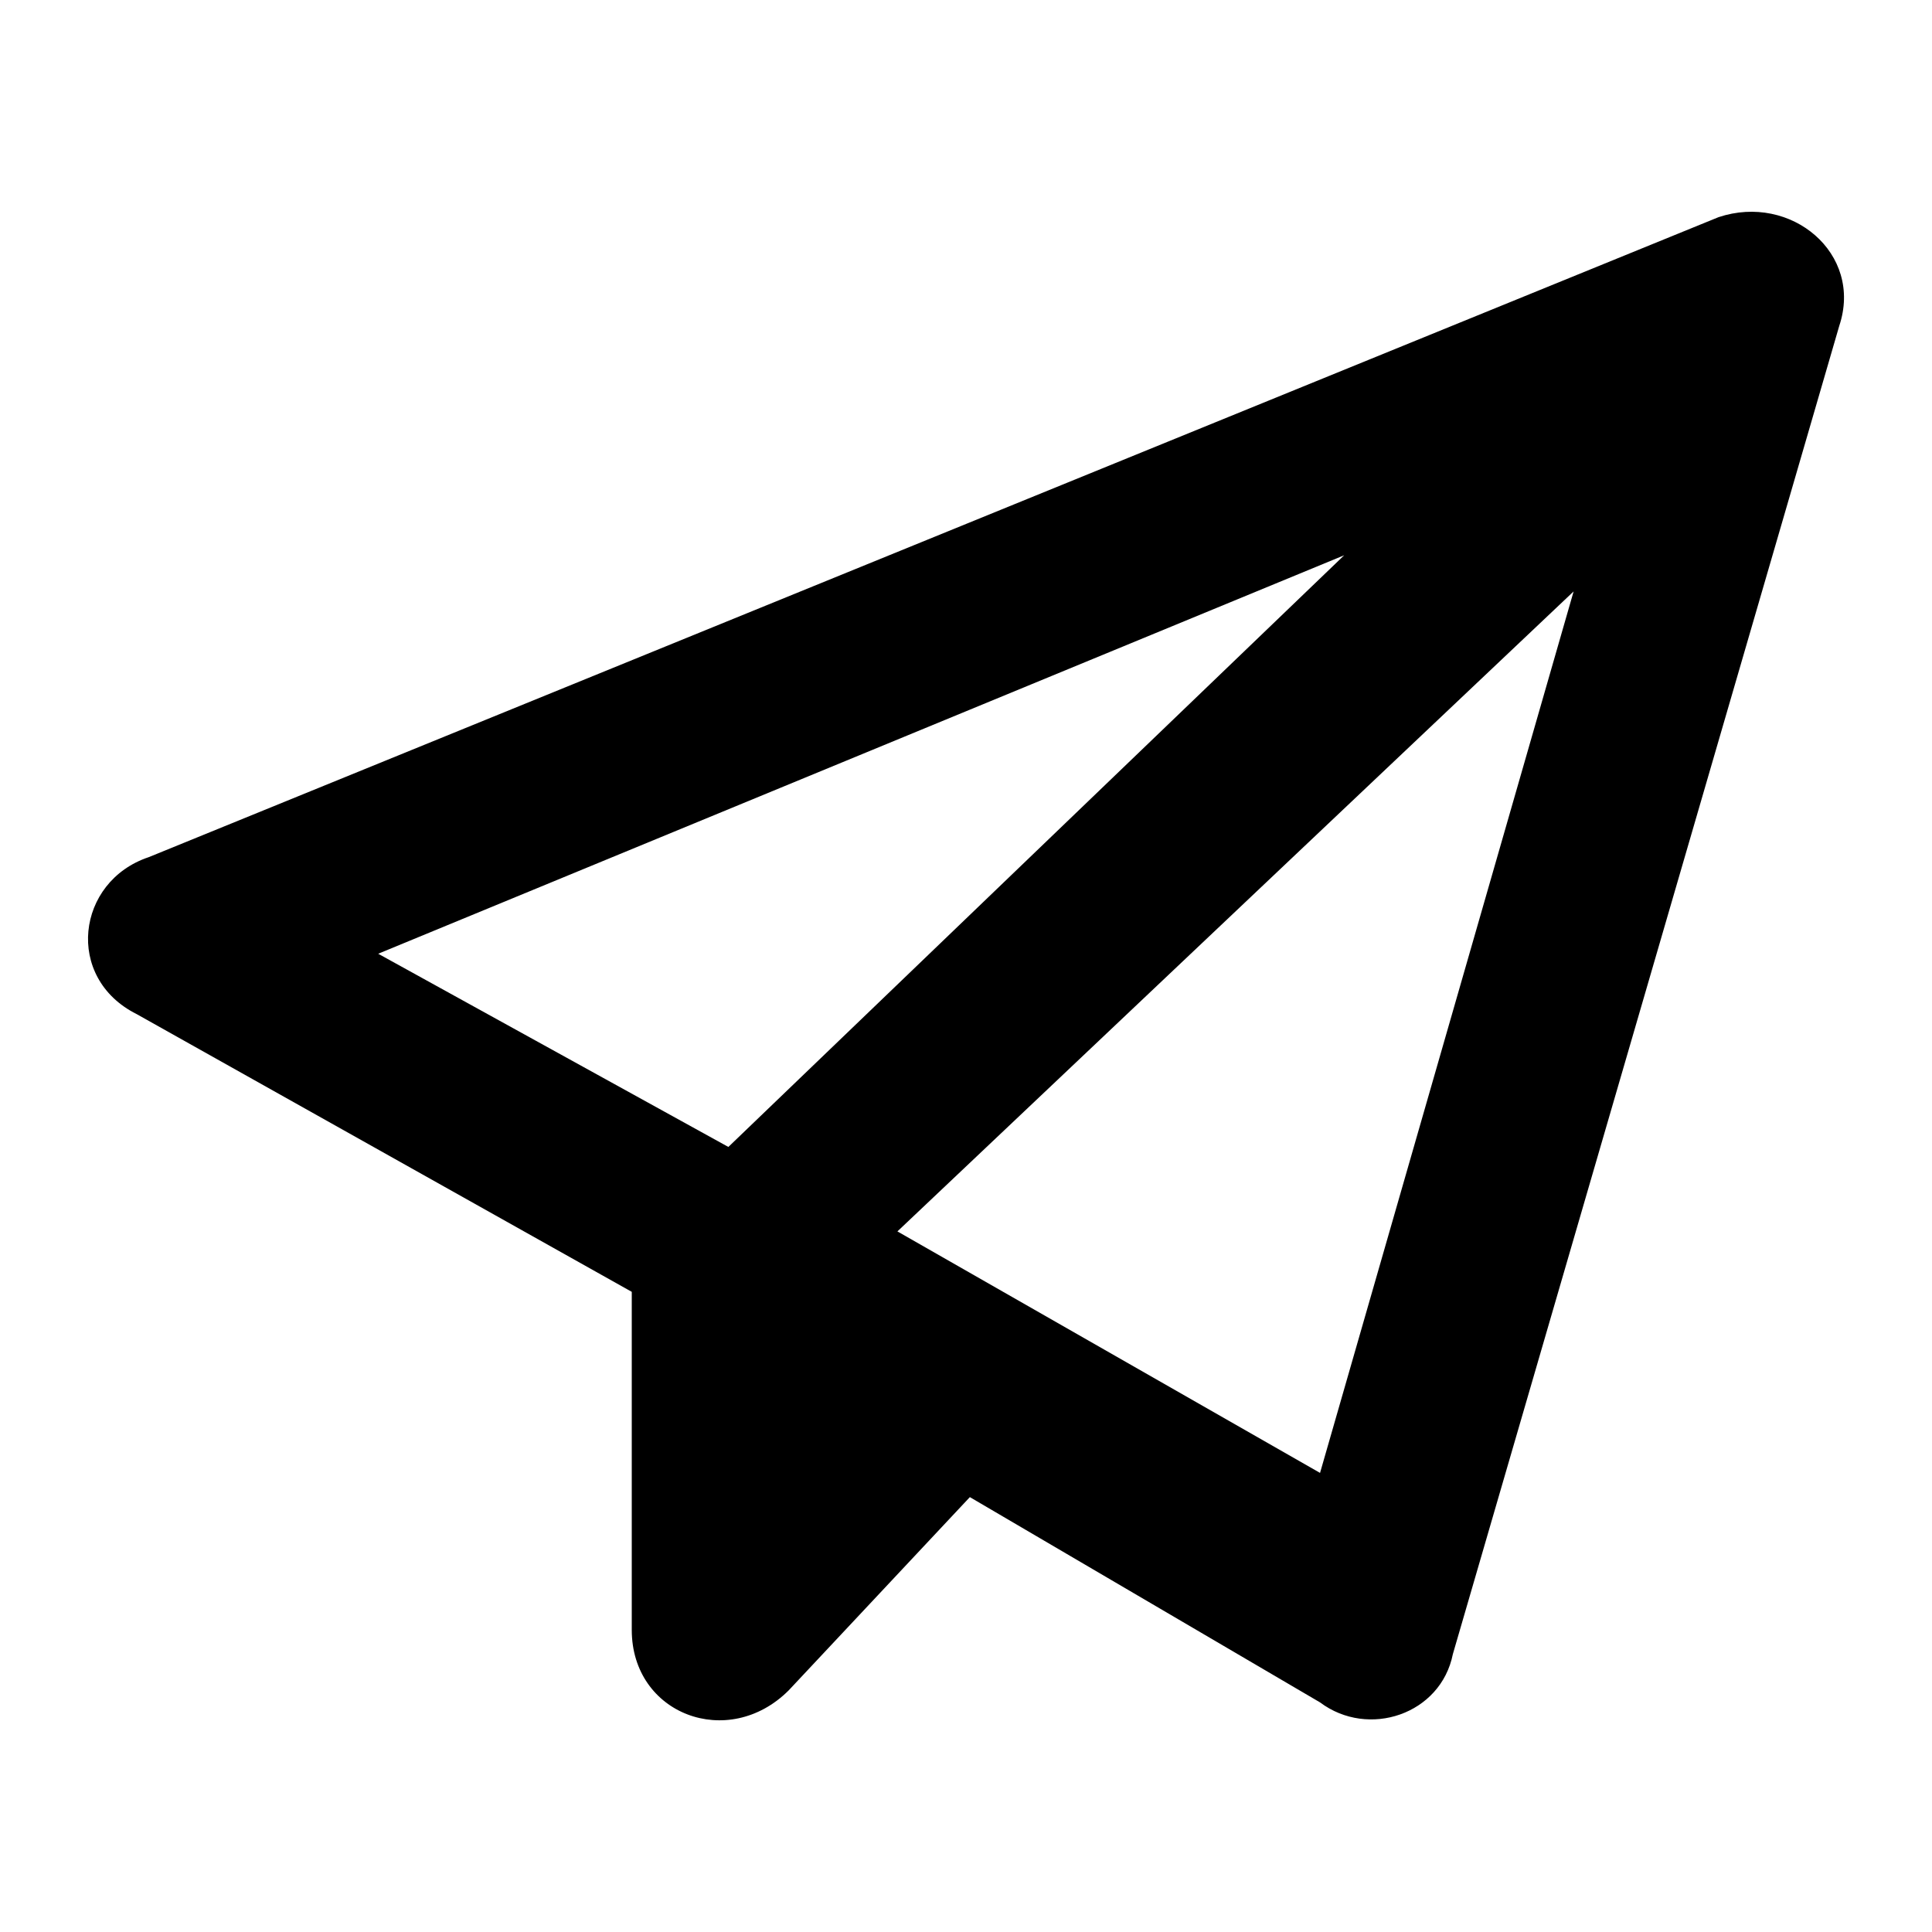<!-- Generated by IcoMoon.io -->
<svg version="1.1" xmlns="http://www.w3.org/2000/svg" width="32" height="32" viewBox="0 0 32 32">
<path d="M2.264 16.797c-1.2-0.6-1-2.2 0.2-2.6l26-10.6c1.2-0.4 2.4 0.6 2 1.8l-6.4 22c-0.2 1-1.4 1.4-2.2 0.8l-5.8-3.4-3 3.2c-1 1-2.6 0.4-2.6-1v-5.6zM26.064 9.796l-11.2 10.6 7 4 4.2-14.6zM12.064 18.997l10.2-9.8-16 6.6 5.8 3.2z"></path>
</svg>
